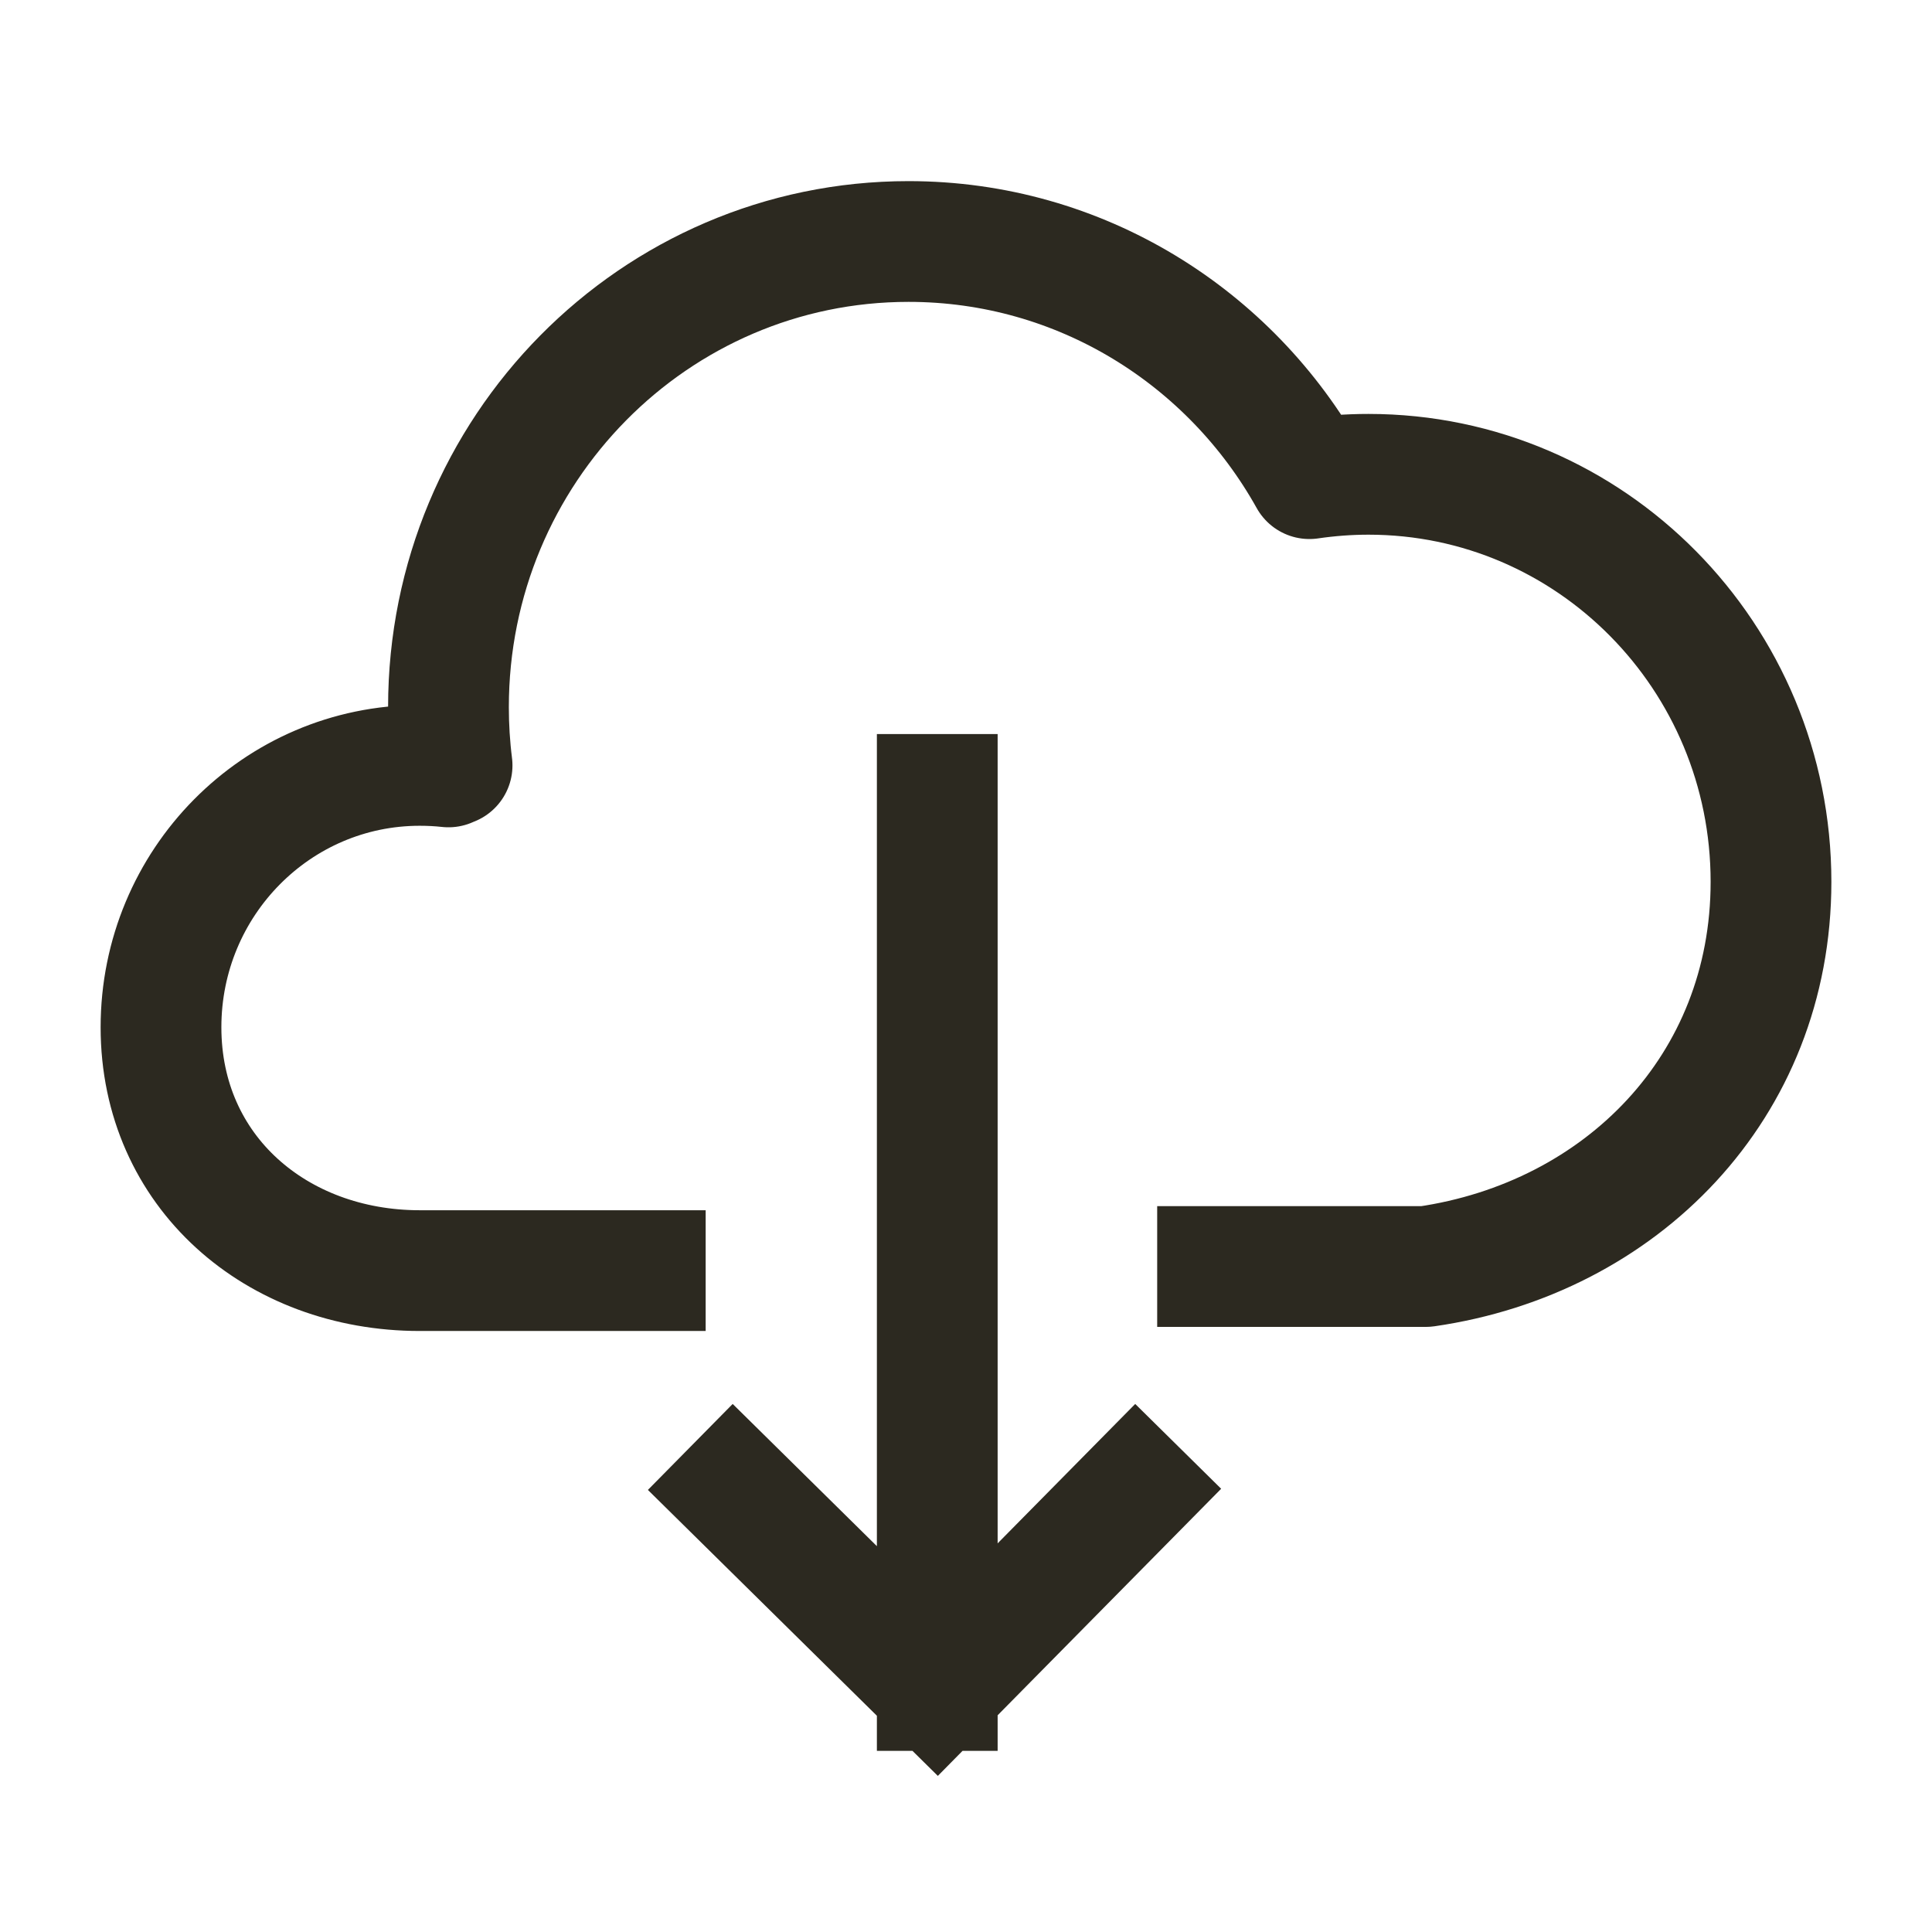 <svg width="24" height="24" viewBox="0 0 24 24" fill="none" xmlns="http://www.w3.org/2000/svg">
<path d="M8.016 15.784H5.214C3.439 15.784 2 14.559 2 12.761C2 10.964 3.439 9.508 5.214 9.508C5.335 9.508 5.454 9.514 5.571 9.527V9.508H5.616C5.586 9.271 5.571 9.029 5.571 8.785C5.571 5.59 8.13 3 11.286 3C13.423 3 15.286 4.188 16.266 5.946C16.506 5.911 16.751 5.892 17 5.892C19.761 5.892 22 8.158 22 10.954C22 13.504 20.137 15.382 17.714 15.733H15.125M11.643 9.869V21M11.643 21L9.109 18.501M11.643 21L14.109 18.501" stroke="#2C2920" stroke-width="1.5" stroke-linecap="square" stroke-linejoin="round"/>
</svg>
